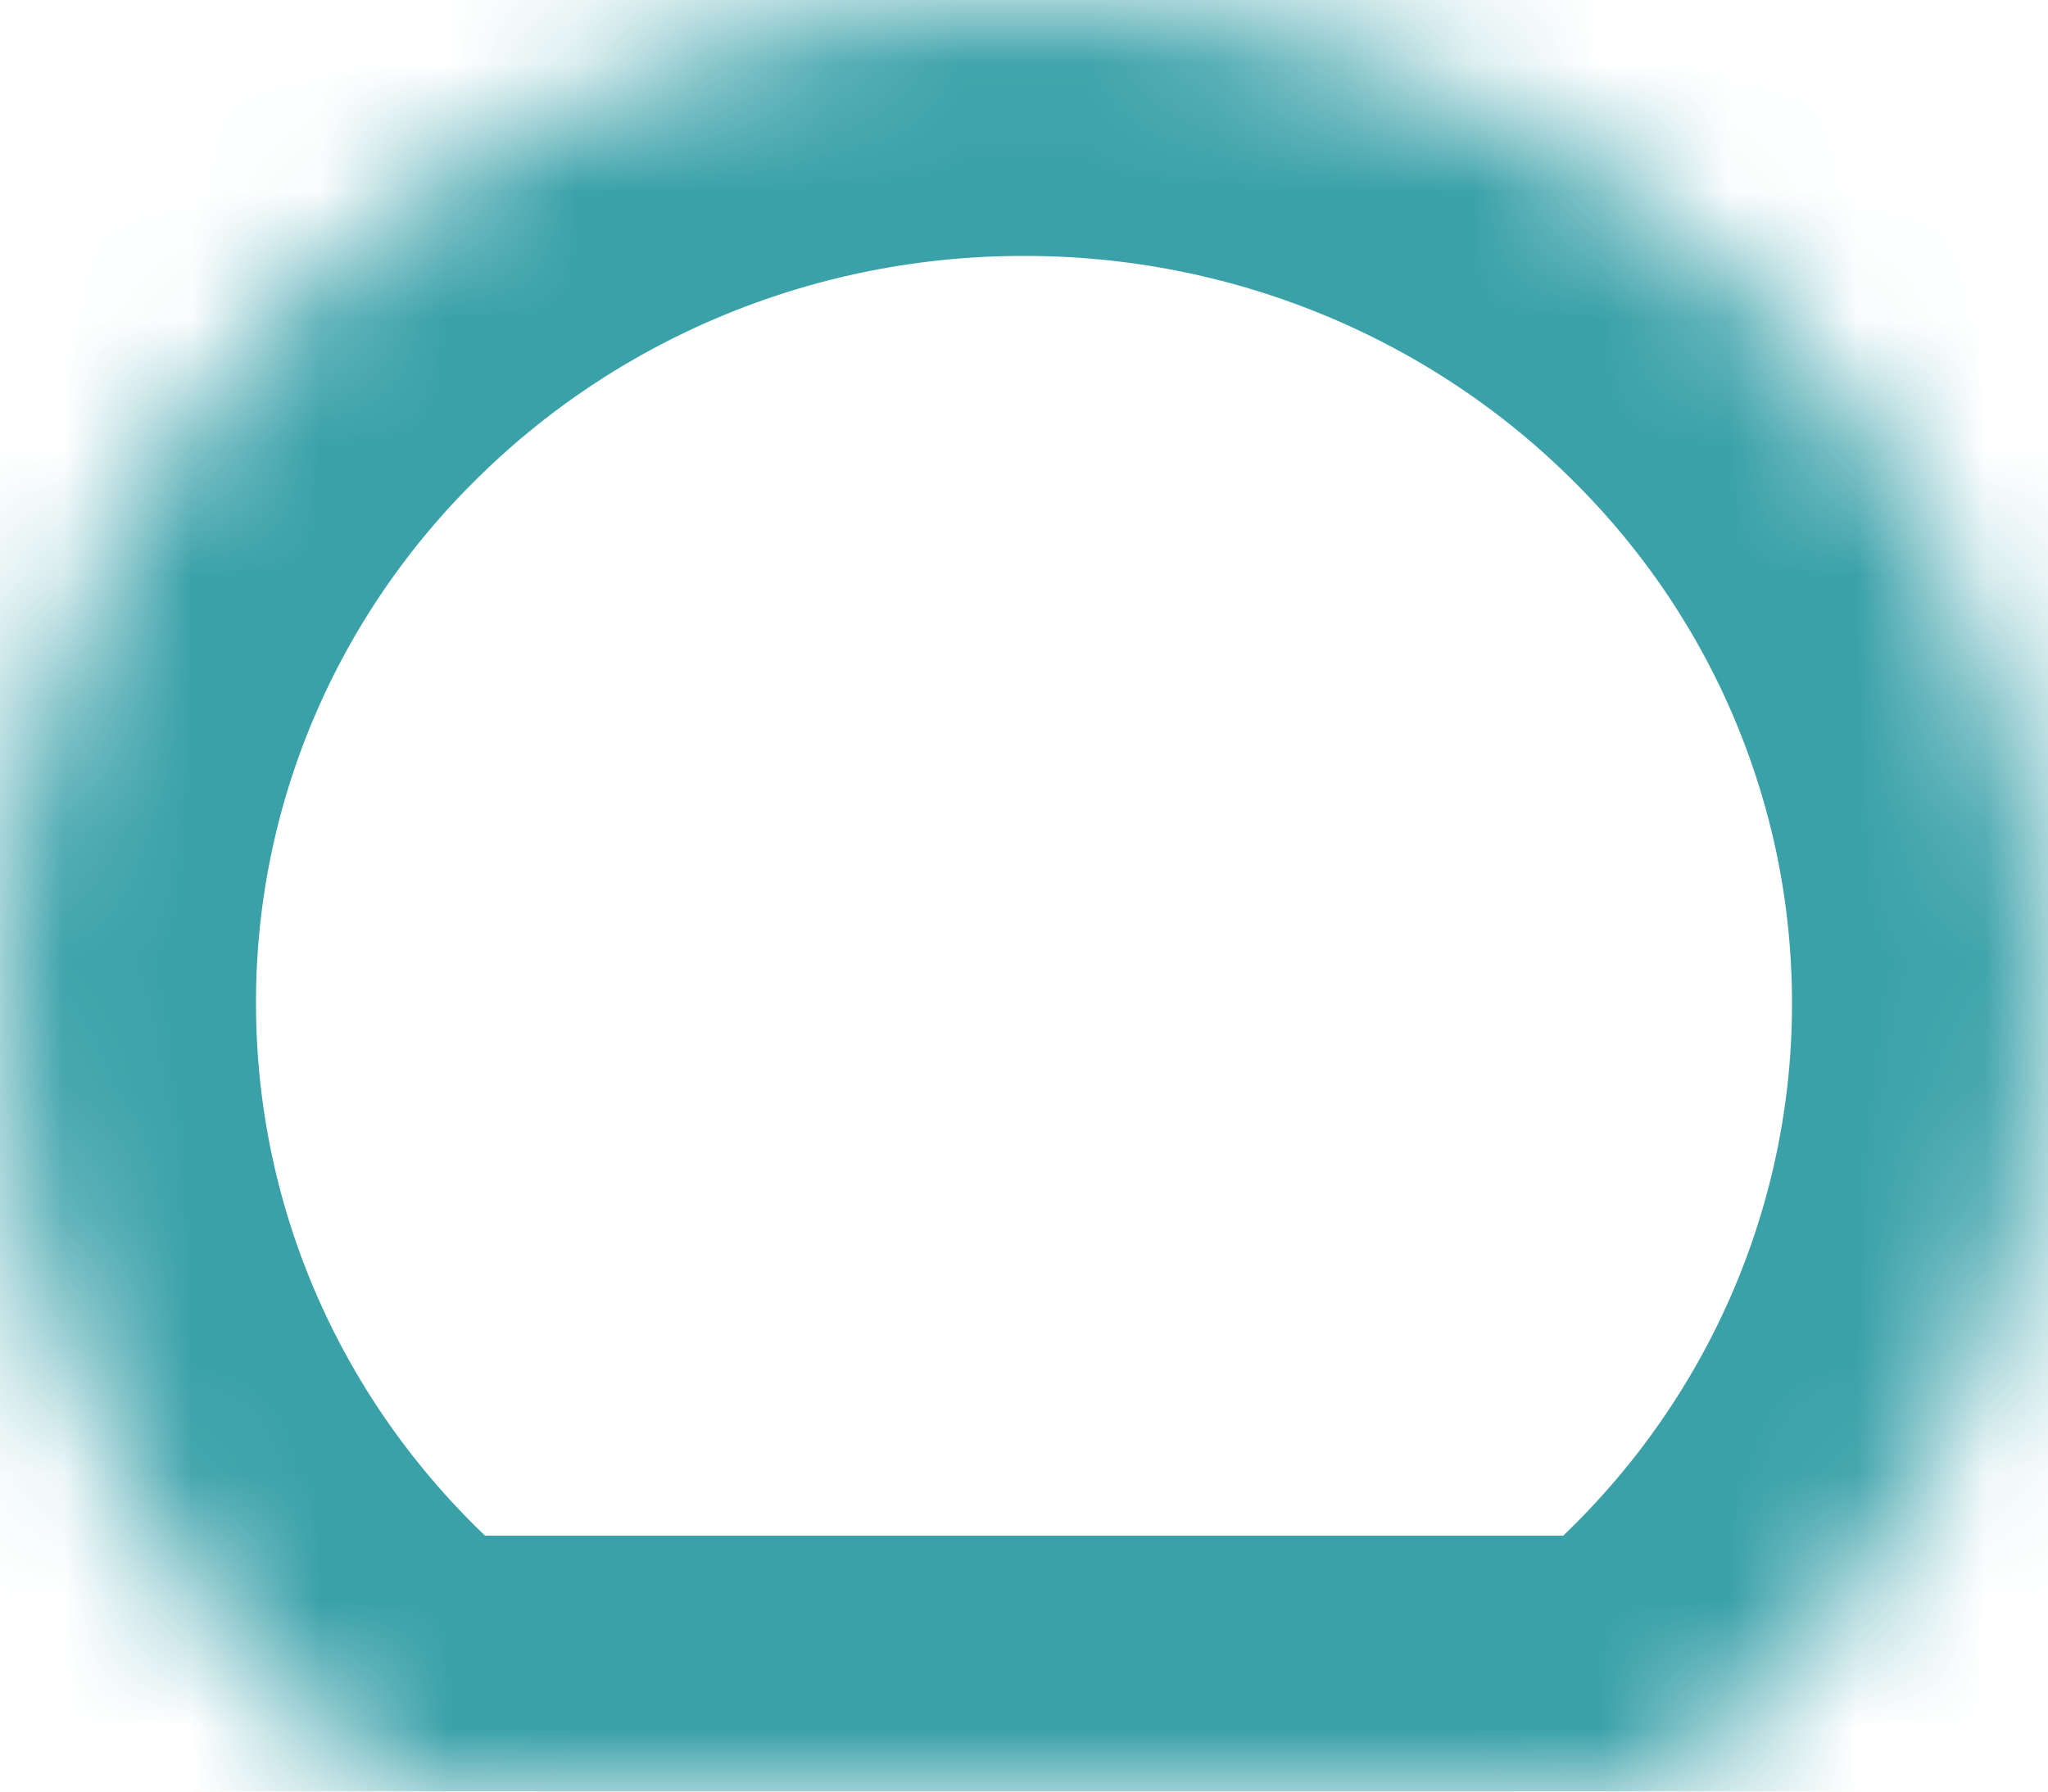 ﻿<?xml version="1.0" encoding="utf-8"?>
<svg version="1.1" xmlns:xlink="http://www.w3.org/1999/xlink" width="16px" height="14px" xmlns="http://www.w3.org/2000/svg">
  <defs>
    <mask fill="white" id="clip75">
      <path d="M 16 7.84  C 16 6.782  15.787 5.757  15.371 4.788  C 14.97 3.856  14.388 3.01  13.657 2.296  C 12.158 0.824  10.122 -0.003  8 0  C 5.878 -0.003  3.842 0.824  2.343 2.296  C 0.84 3.765  -0.003 5.76  0 7.84  C 0 10.162  1.04 12.35  2.855 13.843  C 2.855 13.843  2.886 13.869  2.886 13.869  C 2.989 13.953  3.12 14  3.254 14  C 3.254 14  12.749 14  12.749 14  C 12.883 13.999  13.013 13.953  13.117 13.869  C 13.117 13.869  13.146 13.844  13.146 13.844  C 14.957 12.355  16.002 10.157  16 7.84  Z " fill-rule="evenodd" />
    </mask>
  </defs>
  <g transform="matrix(1 0 0 1 -16 -18 )">
    <path d="M 16 7.84  C 16 6.782  15.787 5.757  15.371 4.788  C 14.97 3.856  14.388 3.01  13.657 2.296  C 12.158 0.824  10.122 -0.003  8 0  C 5.878 -0.003  3.842 0.824  2.343 2.296  C 0.84 3.765  -0.003 5.76  0 7.84  C 0 10.162  1.04 12.35  2.855 13.843  C 2.855 13.843  2.886 13.869  2.886 13.869  C 2.989 13.953  3.12 14  3.254 14  C 3.254 14  12.749 14  12.749 14  C 12.883 13.999  13.013 13.953  13.117 13.869  C 13.117 13.869  13.146 13.844  13.146 13.844  C 14.957 12.355  16.002 10.157  16 7.84  Z " fill-rule="nonzero" fill="#ffffff" stroke="none" fill-opacity="0" transform="matrix(1 0 0 1 16 18 )" />
    <path d="M 16 7.84  C 16 6.782  15.787 5.757  15.371 4.788  C 14.97 3.856  14.388 3.01  13.657 2.296  C 12.158 0.824  10.122 -0.003  8 0  C 5.878 -0.003  3.842 0.824  2.343 2.296  C 0.84 3.765  -0.003 5.76  0 7.84  C 0 10.162  1.04 12.35  2.855 13.843  C 2.855 13.843  2.886 13.869  2.886 13.869  C 2.989 13.953  3.12 14  3.254 14  C 3.254 14  12.749 14  12.749 14  C 12.883 13.999  13.013 13.953  13.117 13.869  C 13.117 13.869  13.146 13.844  13.146 13.844  C 14.957 12.355  16.002 10.157  16 7.84  Z " stroke-width="4" stroke="#3aa1a9" fill="none" transform="matrix(1 0 0 1 16 18 )" mask="url(#clip75)" />
  </g>
</svg>